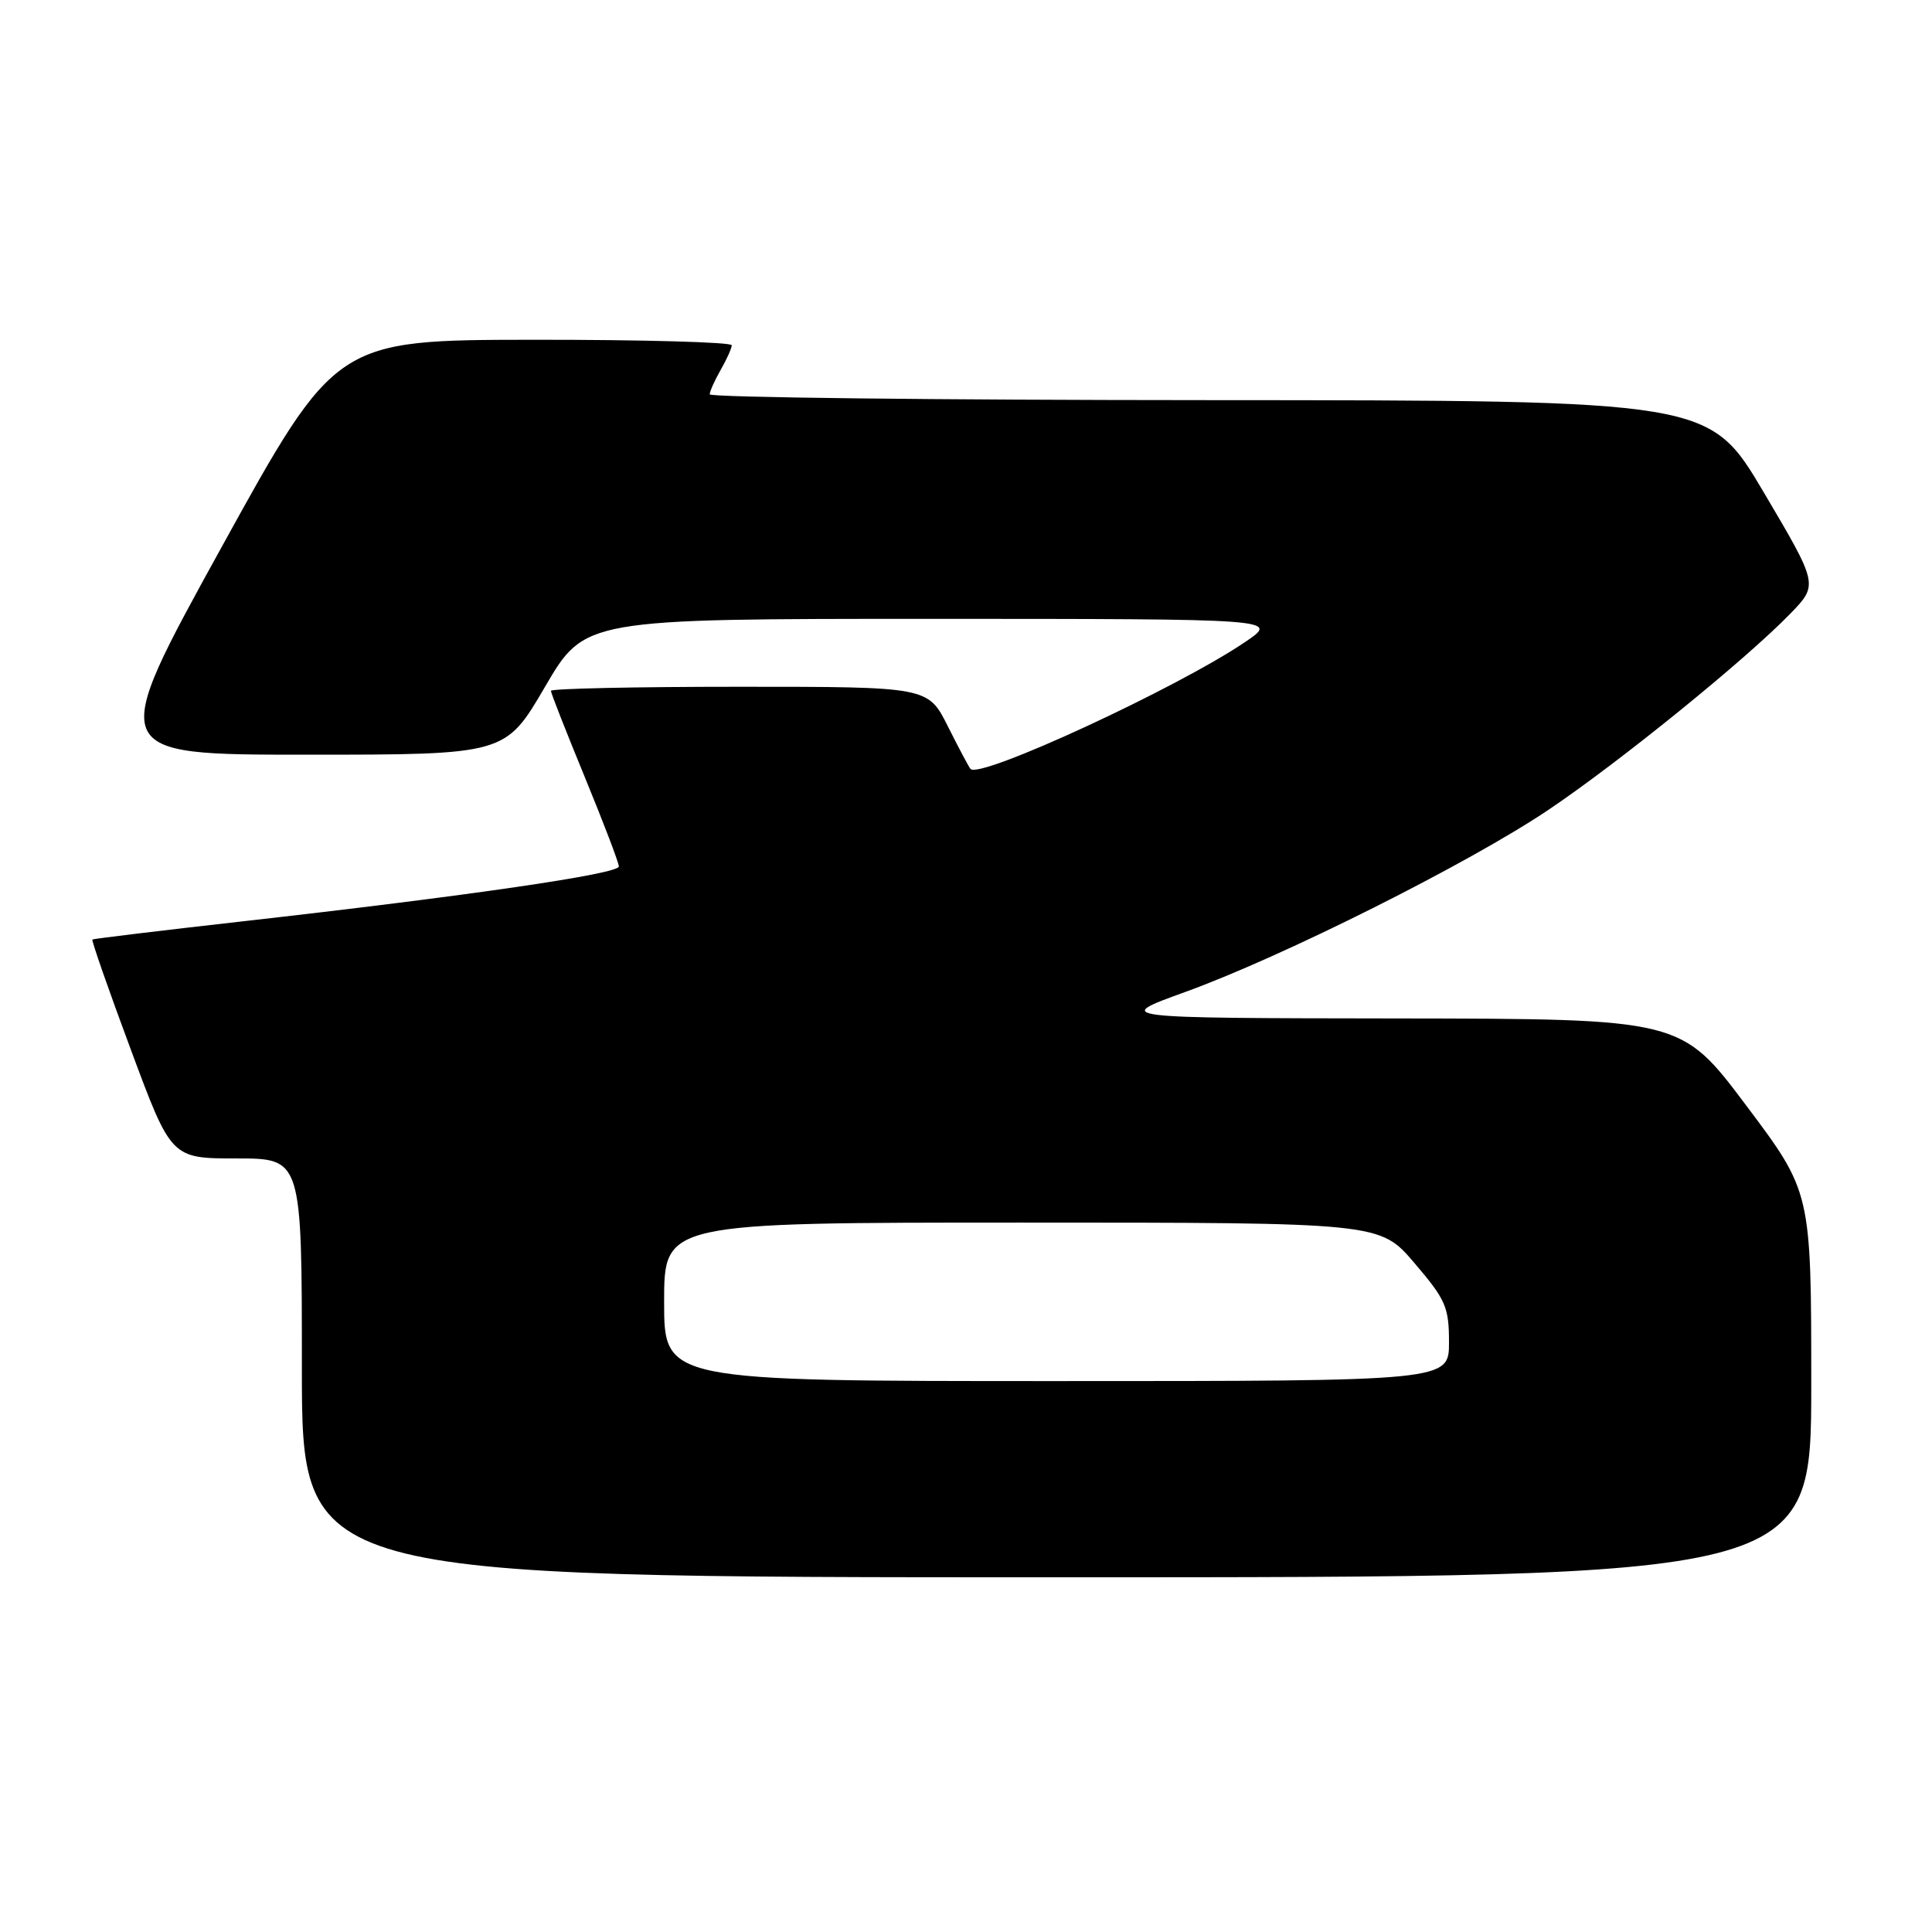 <?xml version="1.0" encoding="UTF-8" standalone="no"?>
<!DOCTYPE svg PUBLIC "-//W3C//DTD SVG 1.1//EN" "http://www.w3.org/Graphics/SVG/1.1/DTD/svg11.dtd" >
<svg xmlns="http://www.w3.org/2000/svg" xmlns:xlink="http://www.w3.org/1999/xlink" version="1.1" viewBox="0 0 256 256">
 <g >
 <path fill="currentColor"
d=" M 240.00 183.48 C 240.00 157.96 240.00 157.96 231.38 146.48 C 222.76 135.00 222.76 135.00 185.13 134.95 C 147.50 134.90 147.50 134.90 157.00 131.46 C 169.90 126.80 194.61 114.41 205.16 107.32 C 214.57 100.99 231.29 87.43 237.22 81.32 C 240.94 77.48 240.94 77.48 233.72 65.26 C 226.50 53.05 226.50 53.05 160.25 53.02 C 123.81 53.01 94.02 52.66 94.04 52.25 C 94.05 51.84 94.71 50.38 95.50 49.00 C 96.29 47.62 96.95 46.16 96.96 45.75 C 96.98 45.34 85.19 45.01 70.75 45.02 C 44.50 45.05 44.50 45.05 29.35 72.52 C 14.20 100.00 14.20 100.00 40.58 100.00 C 66.96 100.00 66.96 100.00 72.22 91.00 C 77.48 82.00 77.48 82.00 123.49 82.00 C 169.50 82.01 169.50 82.01 165.00 85.06 C 156.01 91.16 129.84 103.26 128.60 101.89 C 128.40 101.68 127.05 99.14 125.60 96.25 C 122.97 91.00 122.97 91.00 97.98 91.00 C 84.24 91.00 73.00 91.24 73.00 91.54 C 73.00 91.84 75.03 96.99 77.50 103.00 C 79.97 109.01 82.00 114.32 82.00 114.81 C 82.00 115.80 62.11 118.70 32.00 122.10 C 21.27 123.31 12.38 124.39 12.24 124.49 C 12.10 124.60 14.39 131.17 17.34 139.09 C 22.69 153.50 22.69 153.50 31.35 153.50 C 40.00 153.50 40.00 153.50 40.00 181.25 C 40.00 209.00 40.00 209.00 140.00 209.00 C 240.00 209.00 240.00 209.00 240.00 183.48 Z  M 88.00 172.50 C 88.00 162.00 88.00 162.00 135.42 162.00 C 182.85 162.00 182.85 162.00 187.42 167.36 C 191.57 172.21 192.00 173.20 192.00 177.86 C 192.00 183.00 192.00 183.00 140.00 183.00 C 88.00 183.00 88.00 183.00 88.00 172.50 Z "/>
</g>
</svg>